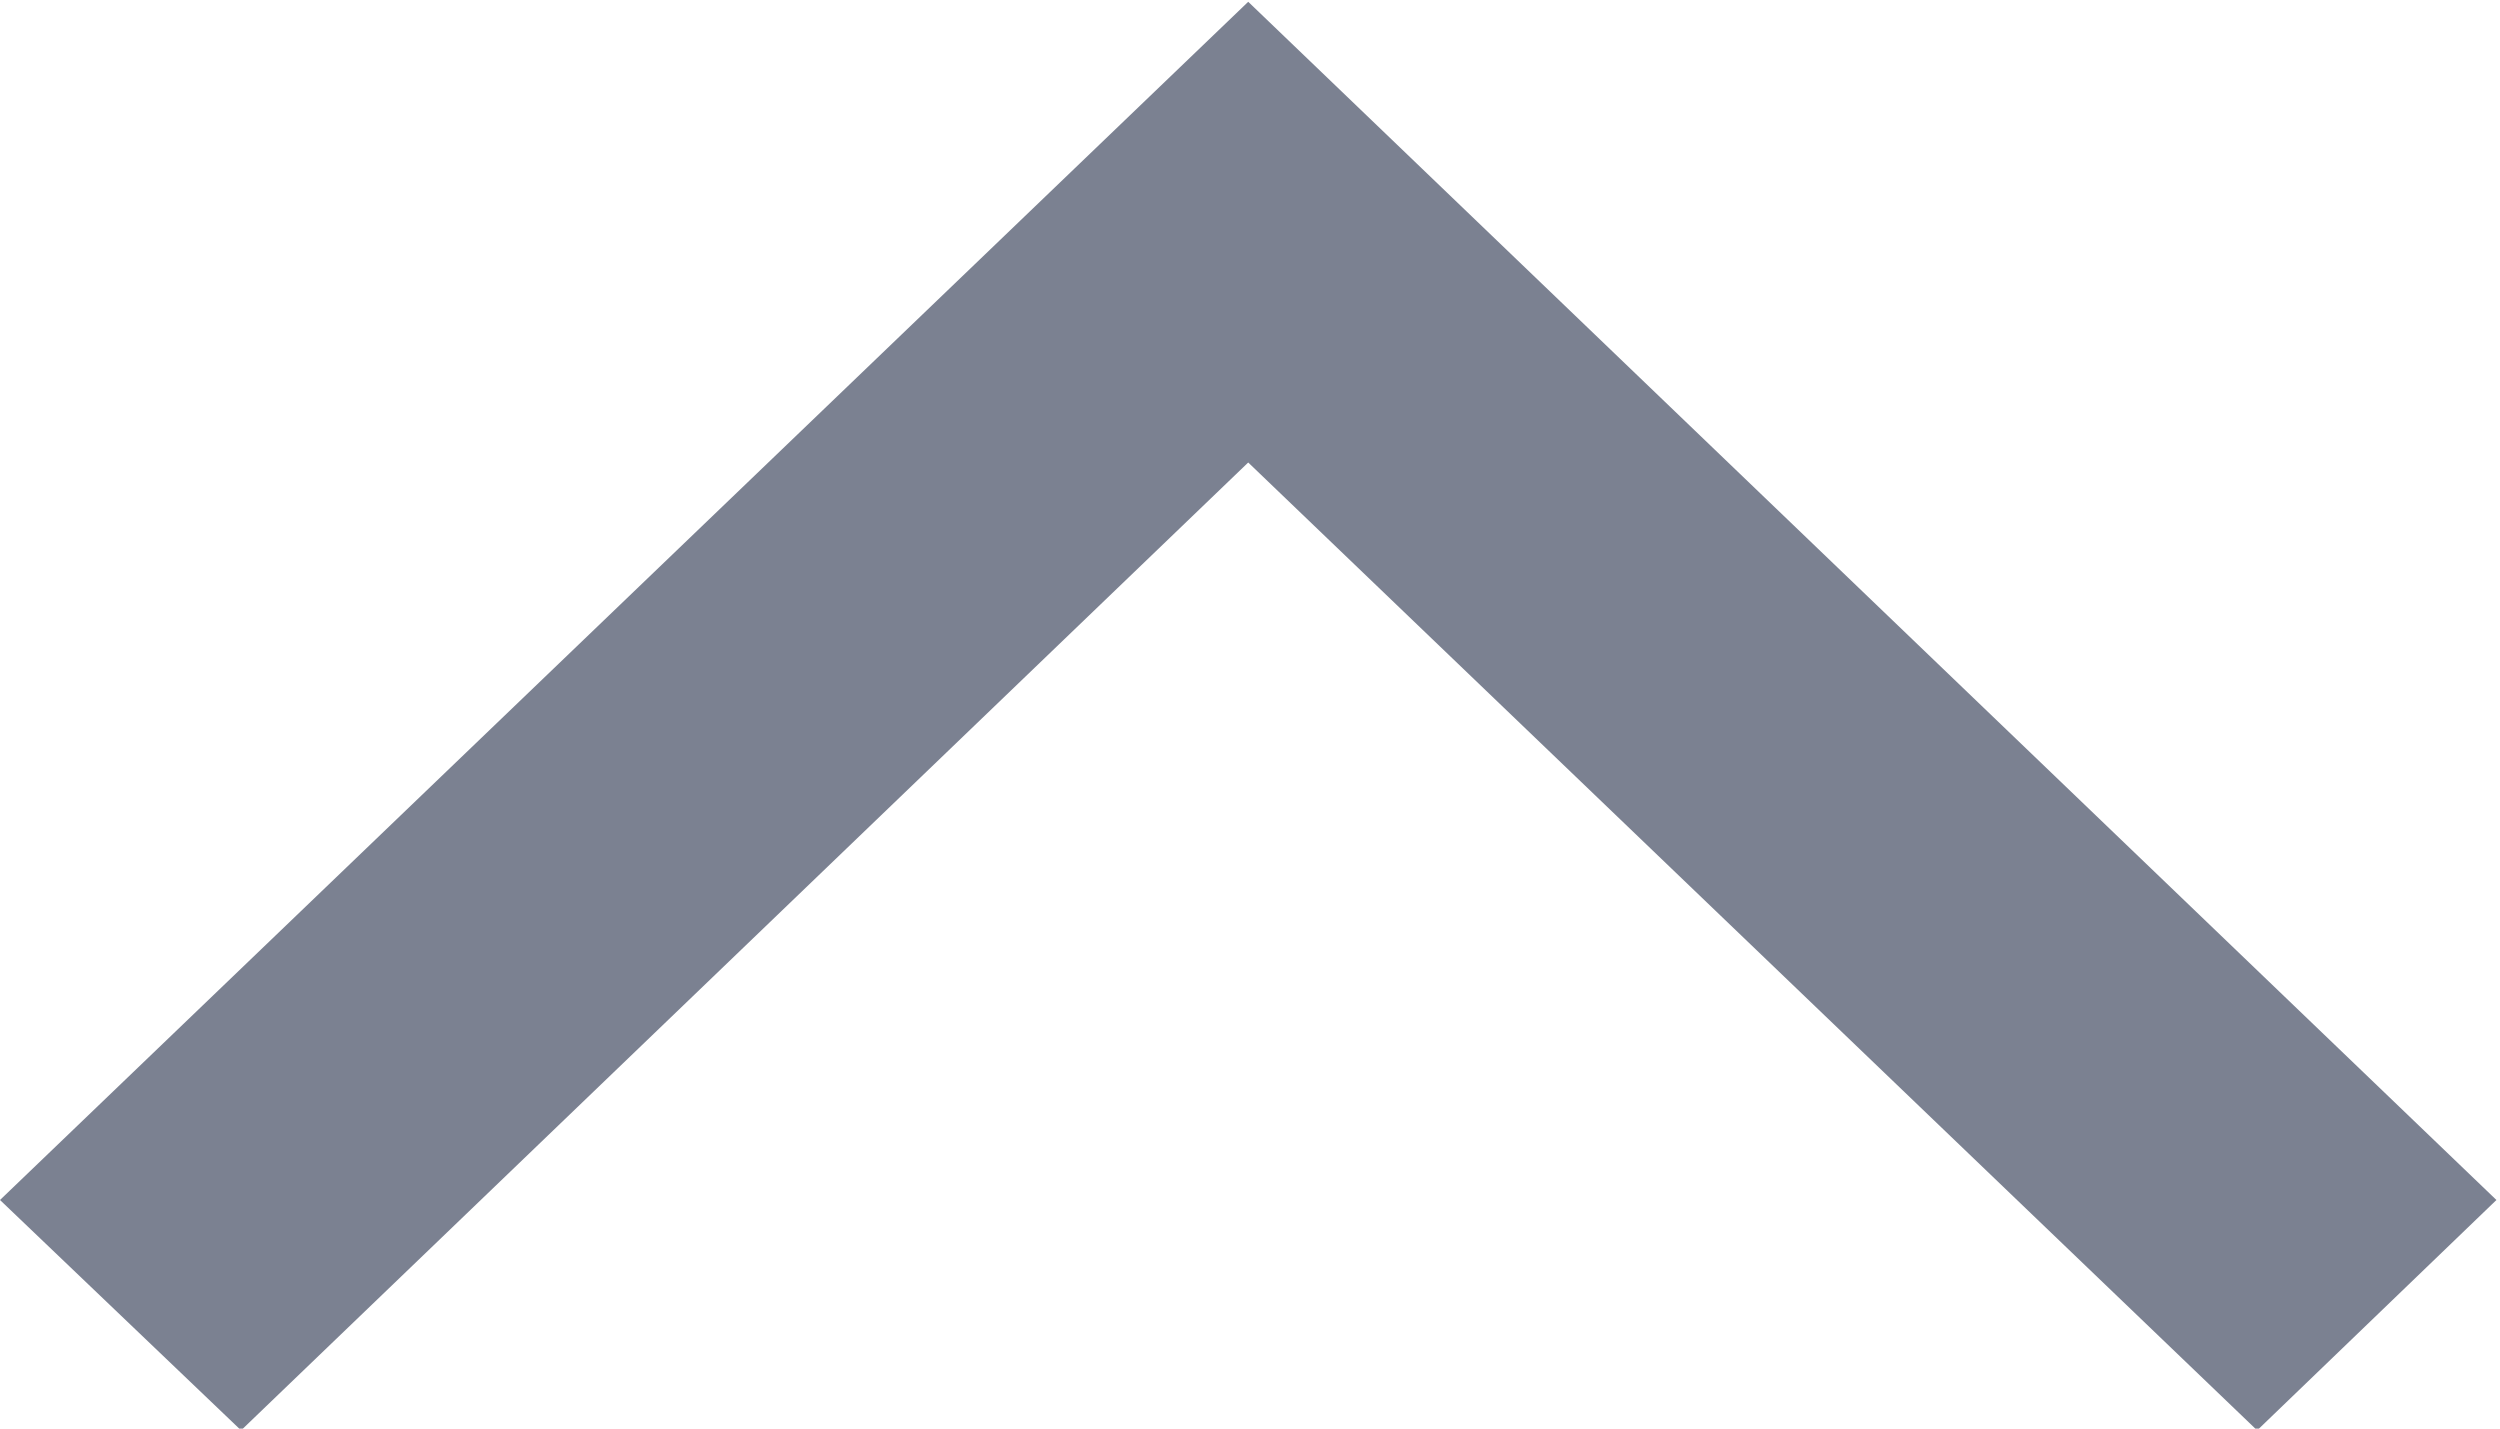 <svg xmlns="http://www.w3.org/2000/svg" width="14" height="8" viewBox="0 0 14 8">
<defs>
    <style>
      .cls-1 {
        fill: #7b8191;
        fill-rule: evenodd;
      }
    </style>
  </defs>
  <path id="Rectangle_4_copy" data-name="Rectangle 4 copy" class="cls-1" d="M3454.99,1109.59l5.65,5.42,1.34-1.29-6.99-6.71-6.99,6.71,1.35,1.29Z" transform="translate(-3448 -1107)"/>
</svg>
